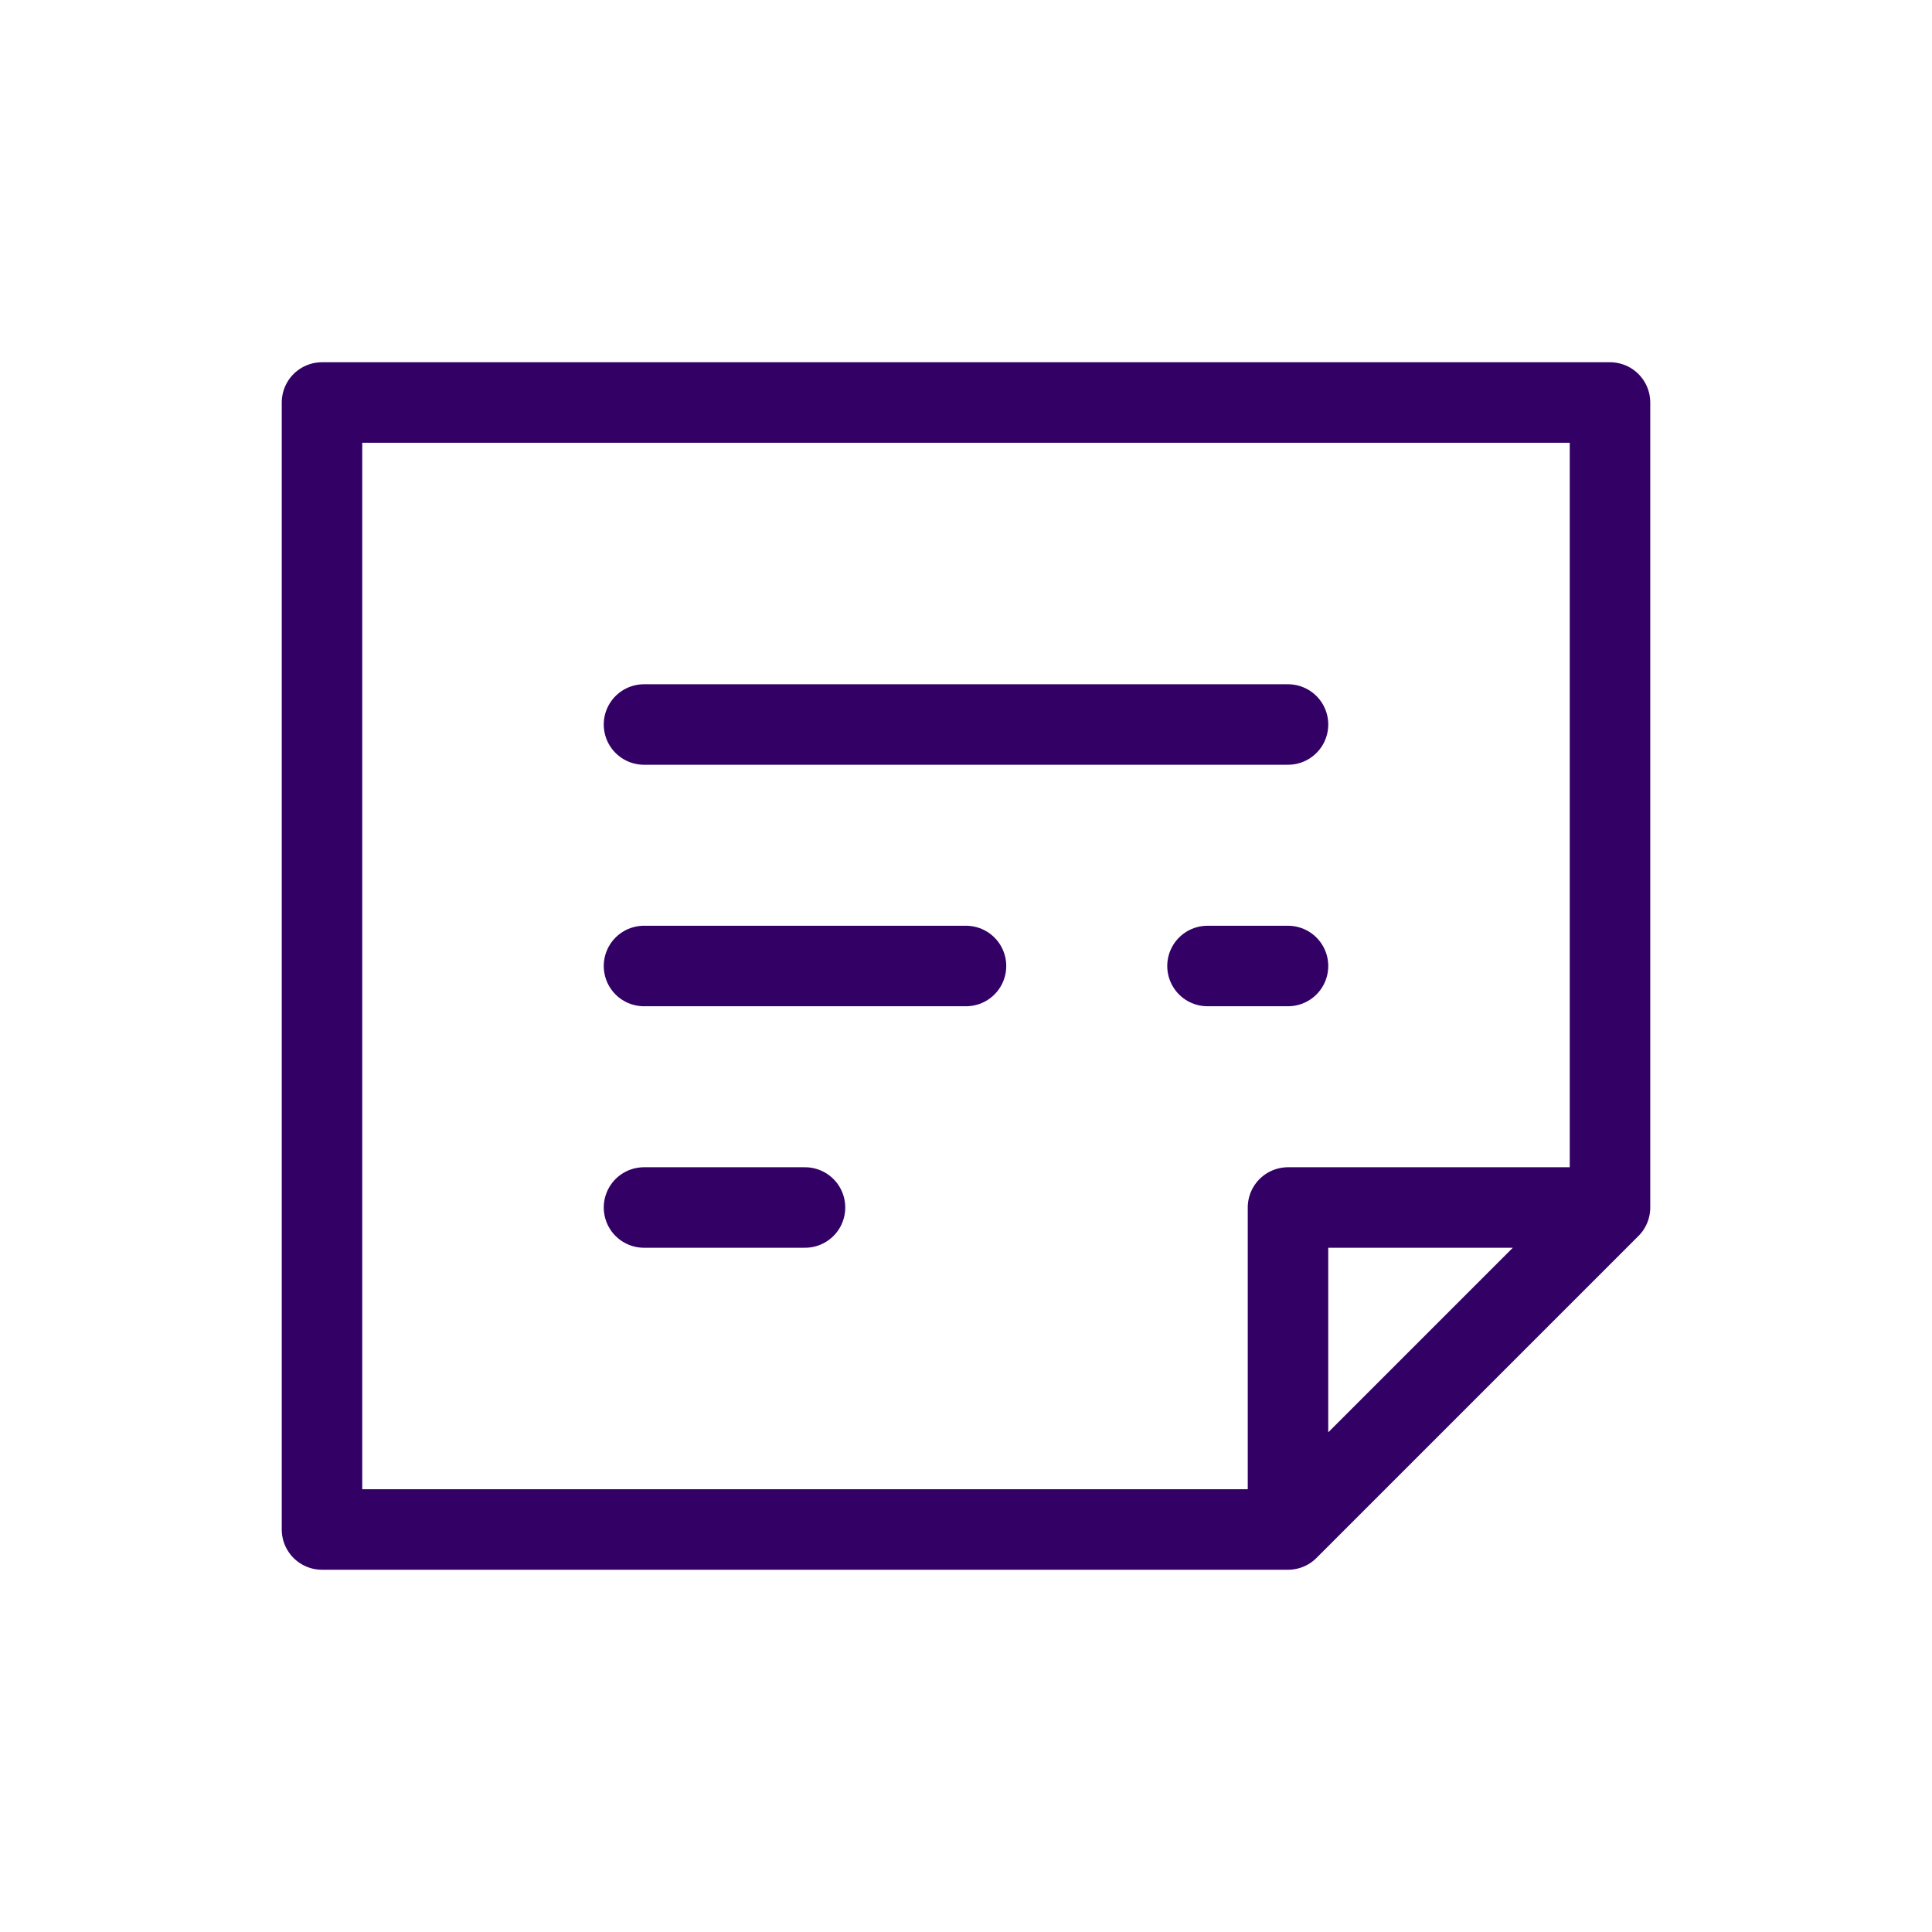 <svg viewBox="0 0 48 48" xmlns="http://www.w3.org/2000/svg" stroke="#3066" stroke-width="2" fill="none"
	stroke-linecap="round" stroke-linejoin="round">
	<path d="
	M 8,10
	h 32
	v 20
	l -8,8
	h -24 z
	M 32,38
	v -8
	h 8
	M 16,18
	h 16
	m -16,6
	h 8
	m 6 0
	h 2
	m -16,6
	h 4
	" />
</svg>